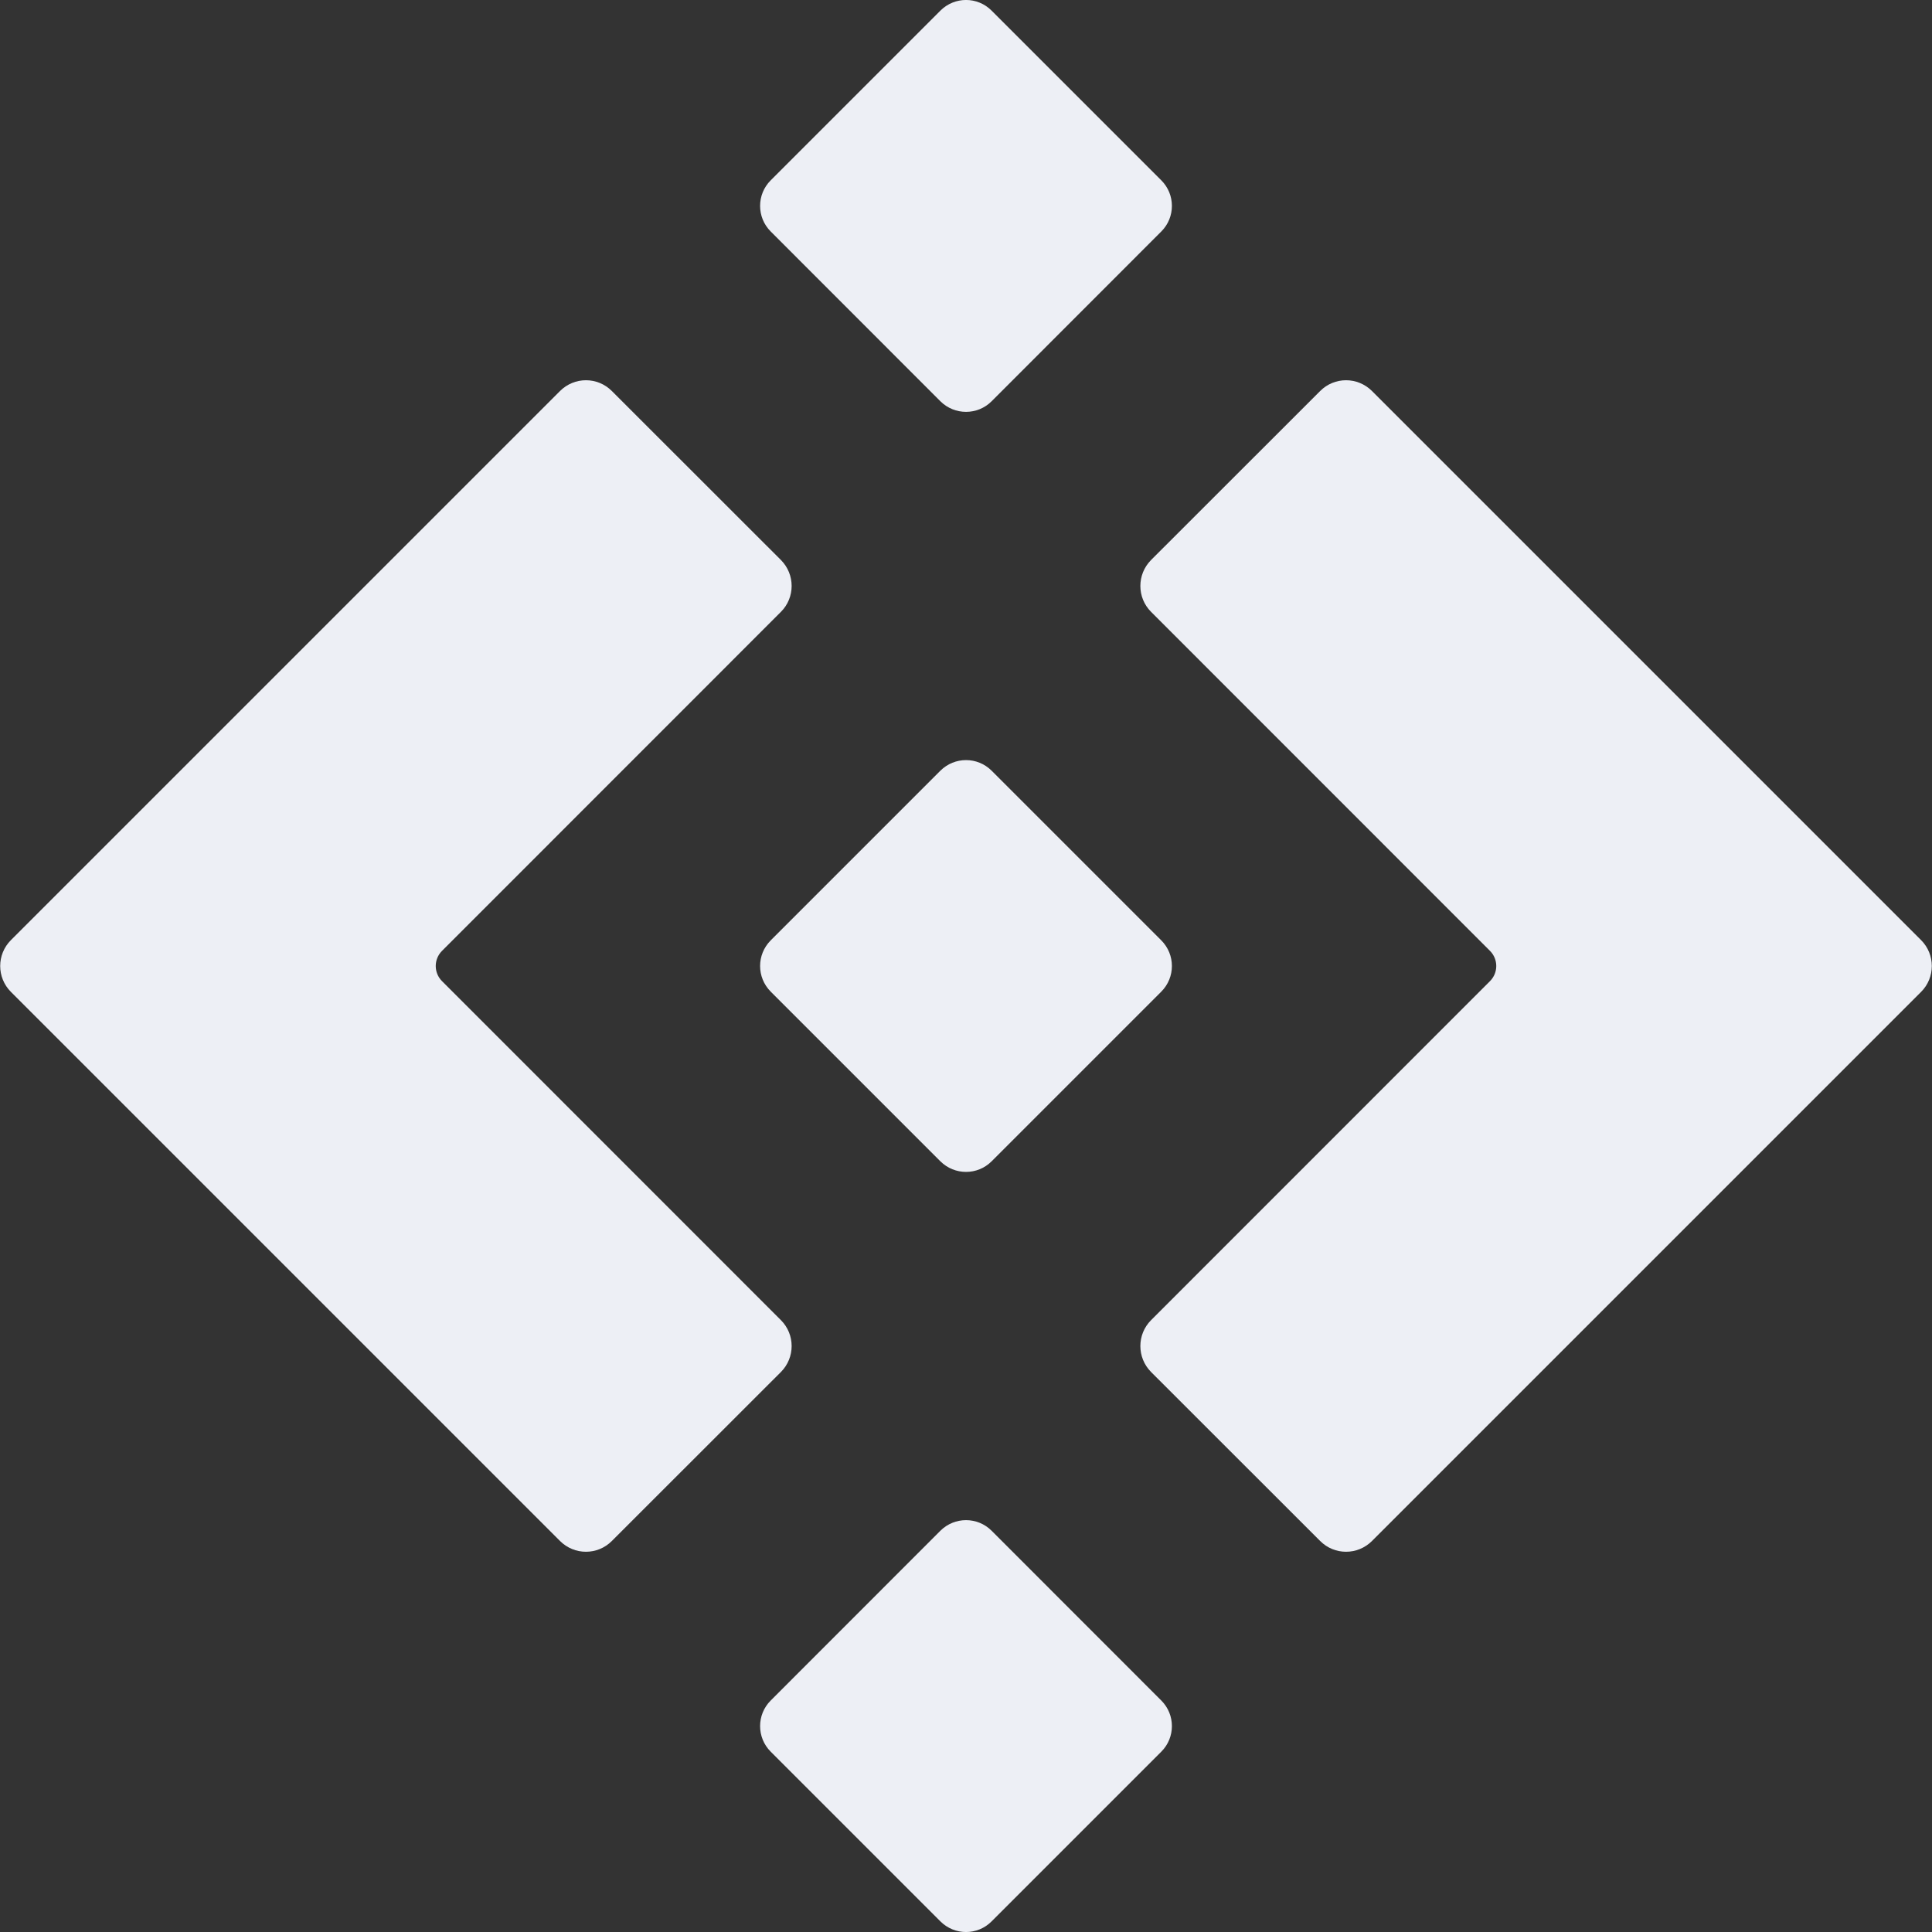 <svg width="20" height="20" viewBox="0 0 20 20" fill="none" xmlns="http://www.w3.org/2000/svg">
<rect x="0" y="0" width="20" height="20" fill="#333333" stroke="none"/>
<g clip-path="url(#clip0_1716_2623)">
<path d="M9.735 4.154C9.882 4.3 10.119 4.3 10.265 4.154L12.022 2.396C12.168 2.25 12.168 2.013 12.022 1.867L10.265 0.11C10.119 -0.037 9.882 -0.037 9.735 0.11L7.978 1.867C7.832 2.013 7.832 2.25 7.978 2.396L9.735 4.154Z" fill="#EDEFF5"/>
<path d="M9.735 7.978L7.978 9.735C7.832 9.882 7.832 10.118 7.978 10.265L9.735 12.022C9.882 12.168 10.119 12.168 10.265 12.022L12.022 10.265C12.168 10.118 12.168 9.882 12.022 9.735L10.265 7.978C10.119 7.832 9.882 7.832 9.735 7.978Z" fill="#EDEFF5"/>
<path d="M10.265 15.846C10.119 15.7 9.882 15.7 9.735 15.846L7.978 17.604C7.832 17.75 7.832 17.987 7.978 18.133L9.735 19.89C9.882 20.037 10.119 20.037 10.265 19.89L12.022 18.133C12.168 17.987 12.168 17.75 12.022 17.604L10.265 15.846Z" fill="#EDEFF5"/>
<path d="M8.084 13.666L4.576 10.157C4.489 10.07 4.489 9.93 4.576 9.843L8.084 6.334C8.232 6.186 8.232 5.946 8.084 5.797L6.334 4.048C6.186 3.899 5.946 3.899 5.797 4.048L0.113 9.732C-0.035 9.88 -0.035 10.12 0.113 10.268L5.797 15.952C5.946 16.101 6.186 16.101 6.334 15.952L8.084 14.203C8.232 14.054 8.232 13.814 8.084 13.666Z" fill="#EDEFF5"/>
<path d="M19.887 9.732L14.203 4.048C14.054 3.899 13.814 3.899 13.666 4.048L11.916 5.797C11.768 5.946 11.768 6.186 11.916 6.334L15.424 9.843C15.511 9.93 15.511 10.07 15.424 10.157L11.916 13.666C11.768 13.814 11.768 14.054 11.916 14.203L13.666 15.952C13.814 16.101 14.054 16.101 14.203 15.952L19.887 10.268C20.035 10.12 20.035 9.88 19.887 9.732Z" fill="#EDEFF5"/>
</g>
<defs>
<clipPath id="clip0_1716_2623">
<rect width="20" height="20" fill="white"/>
</clipPath>
</defs>
</svg>
